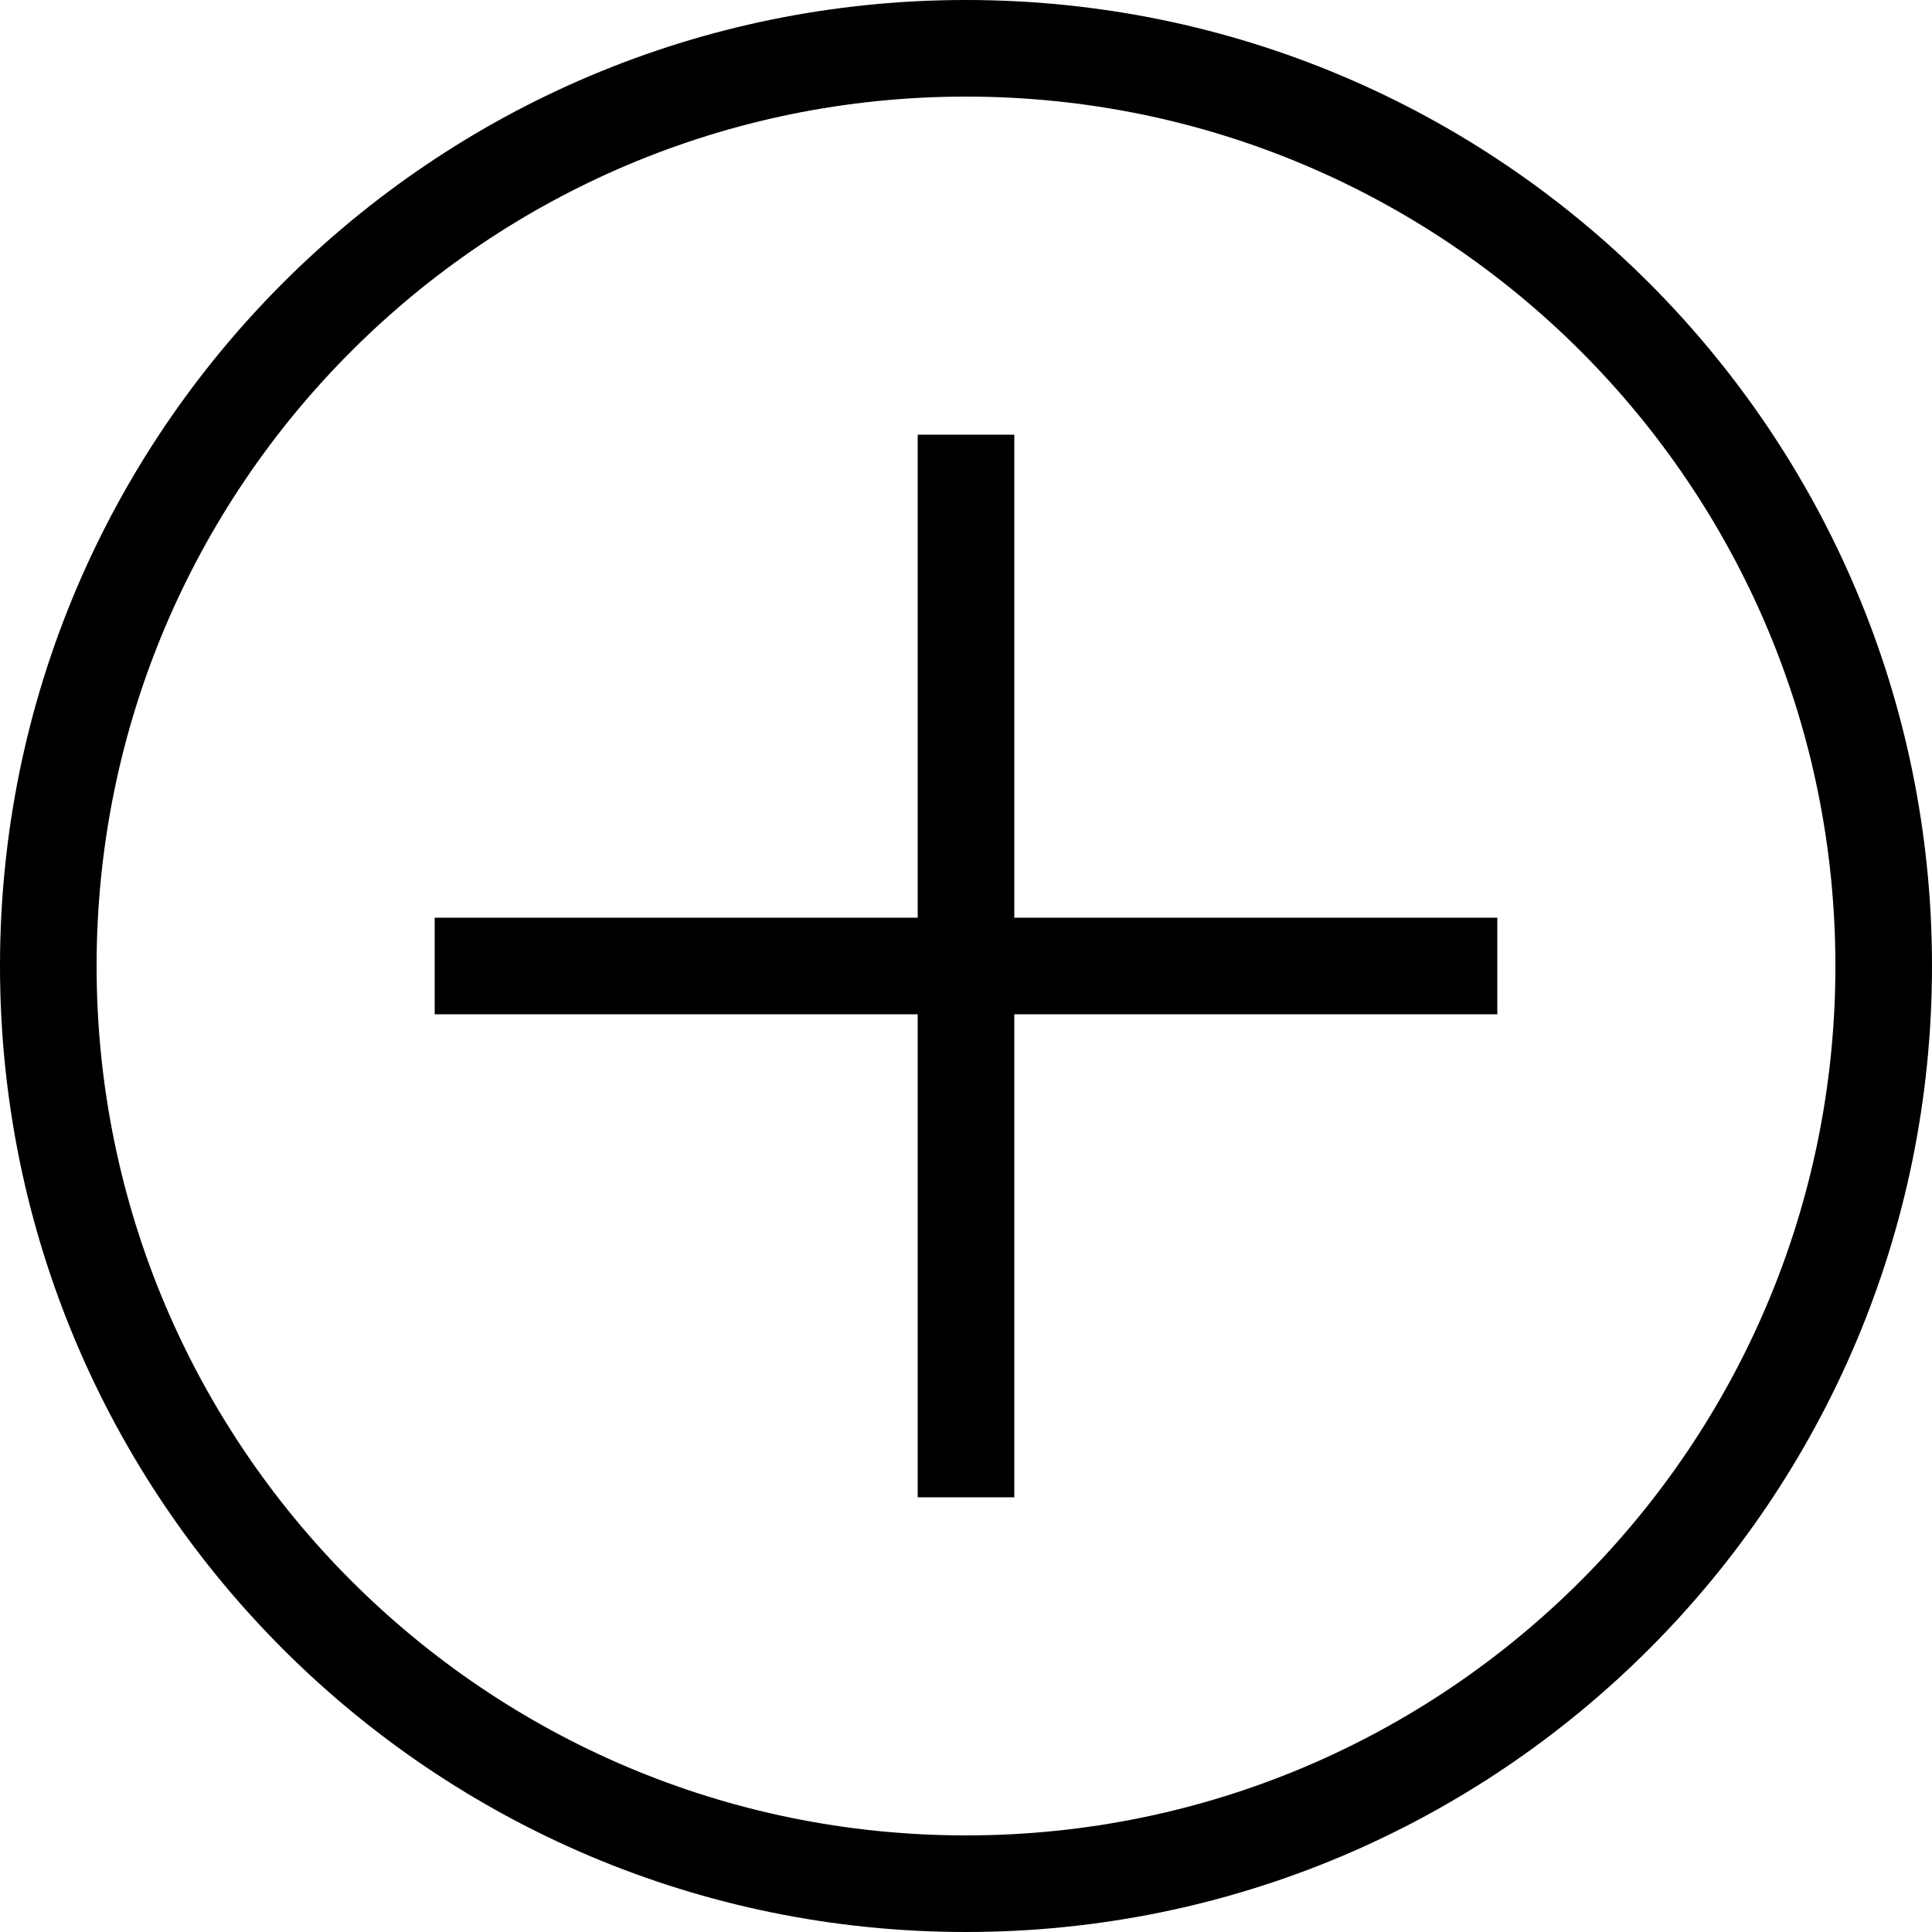 <?xml version="1.0" standalone="no"?>
<!-- Generator: Adobe Fireworks 10, Export SVG Extension by Aaron Beall (http://fireworks.abeall.com) . Version: 0.6.1  -->
<!DOCTYPE svg PUBLIC "-//W3C//DTD SVG 1.1//EN" "http://www.w3.org/Graphics/SVG/1.1/DTD/svg11.dtd">
<svg id="addMember_40-Page%201" viewBox="0 0 40 40" style="background-color:#ffffff00" version="1.1"
	xmlns="http://www.w3.org/2000/svg" xmlns:xlink="http://www.w3.org/1999/xlink" xml:space="preserve"
	x="0px" y="0px" width="40px" height="40px"
>
	<g id="Layer%201">
		<path d="M 2 20 C 2 10.059 10.059 2 20 2 C 29.941 2 38 10.059 38 20 C 38 29.941 29.941 38 20 38 C 10.059 38 2 29.941 2 20 ZM 0 20 C 0 31.046 8.954 40 20 40 C 31.046 40 40 31.046 40 20 C 40 8.954 31.046 0 20 0 C 8.954 0 0 8.954 0 20 Z" fill="#000000"/>
		<path d="M 19 9 L 19 19 L 9 19 L 9 21 L 19 21 L 19 31 L 21 31 L 21 21 L 31 21 L 31 19 L 21 19 L 21 9 L 19 9 Z" fill="#000000"/>
	</g>
</svg>